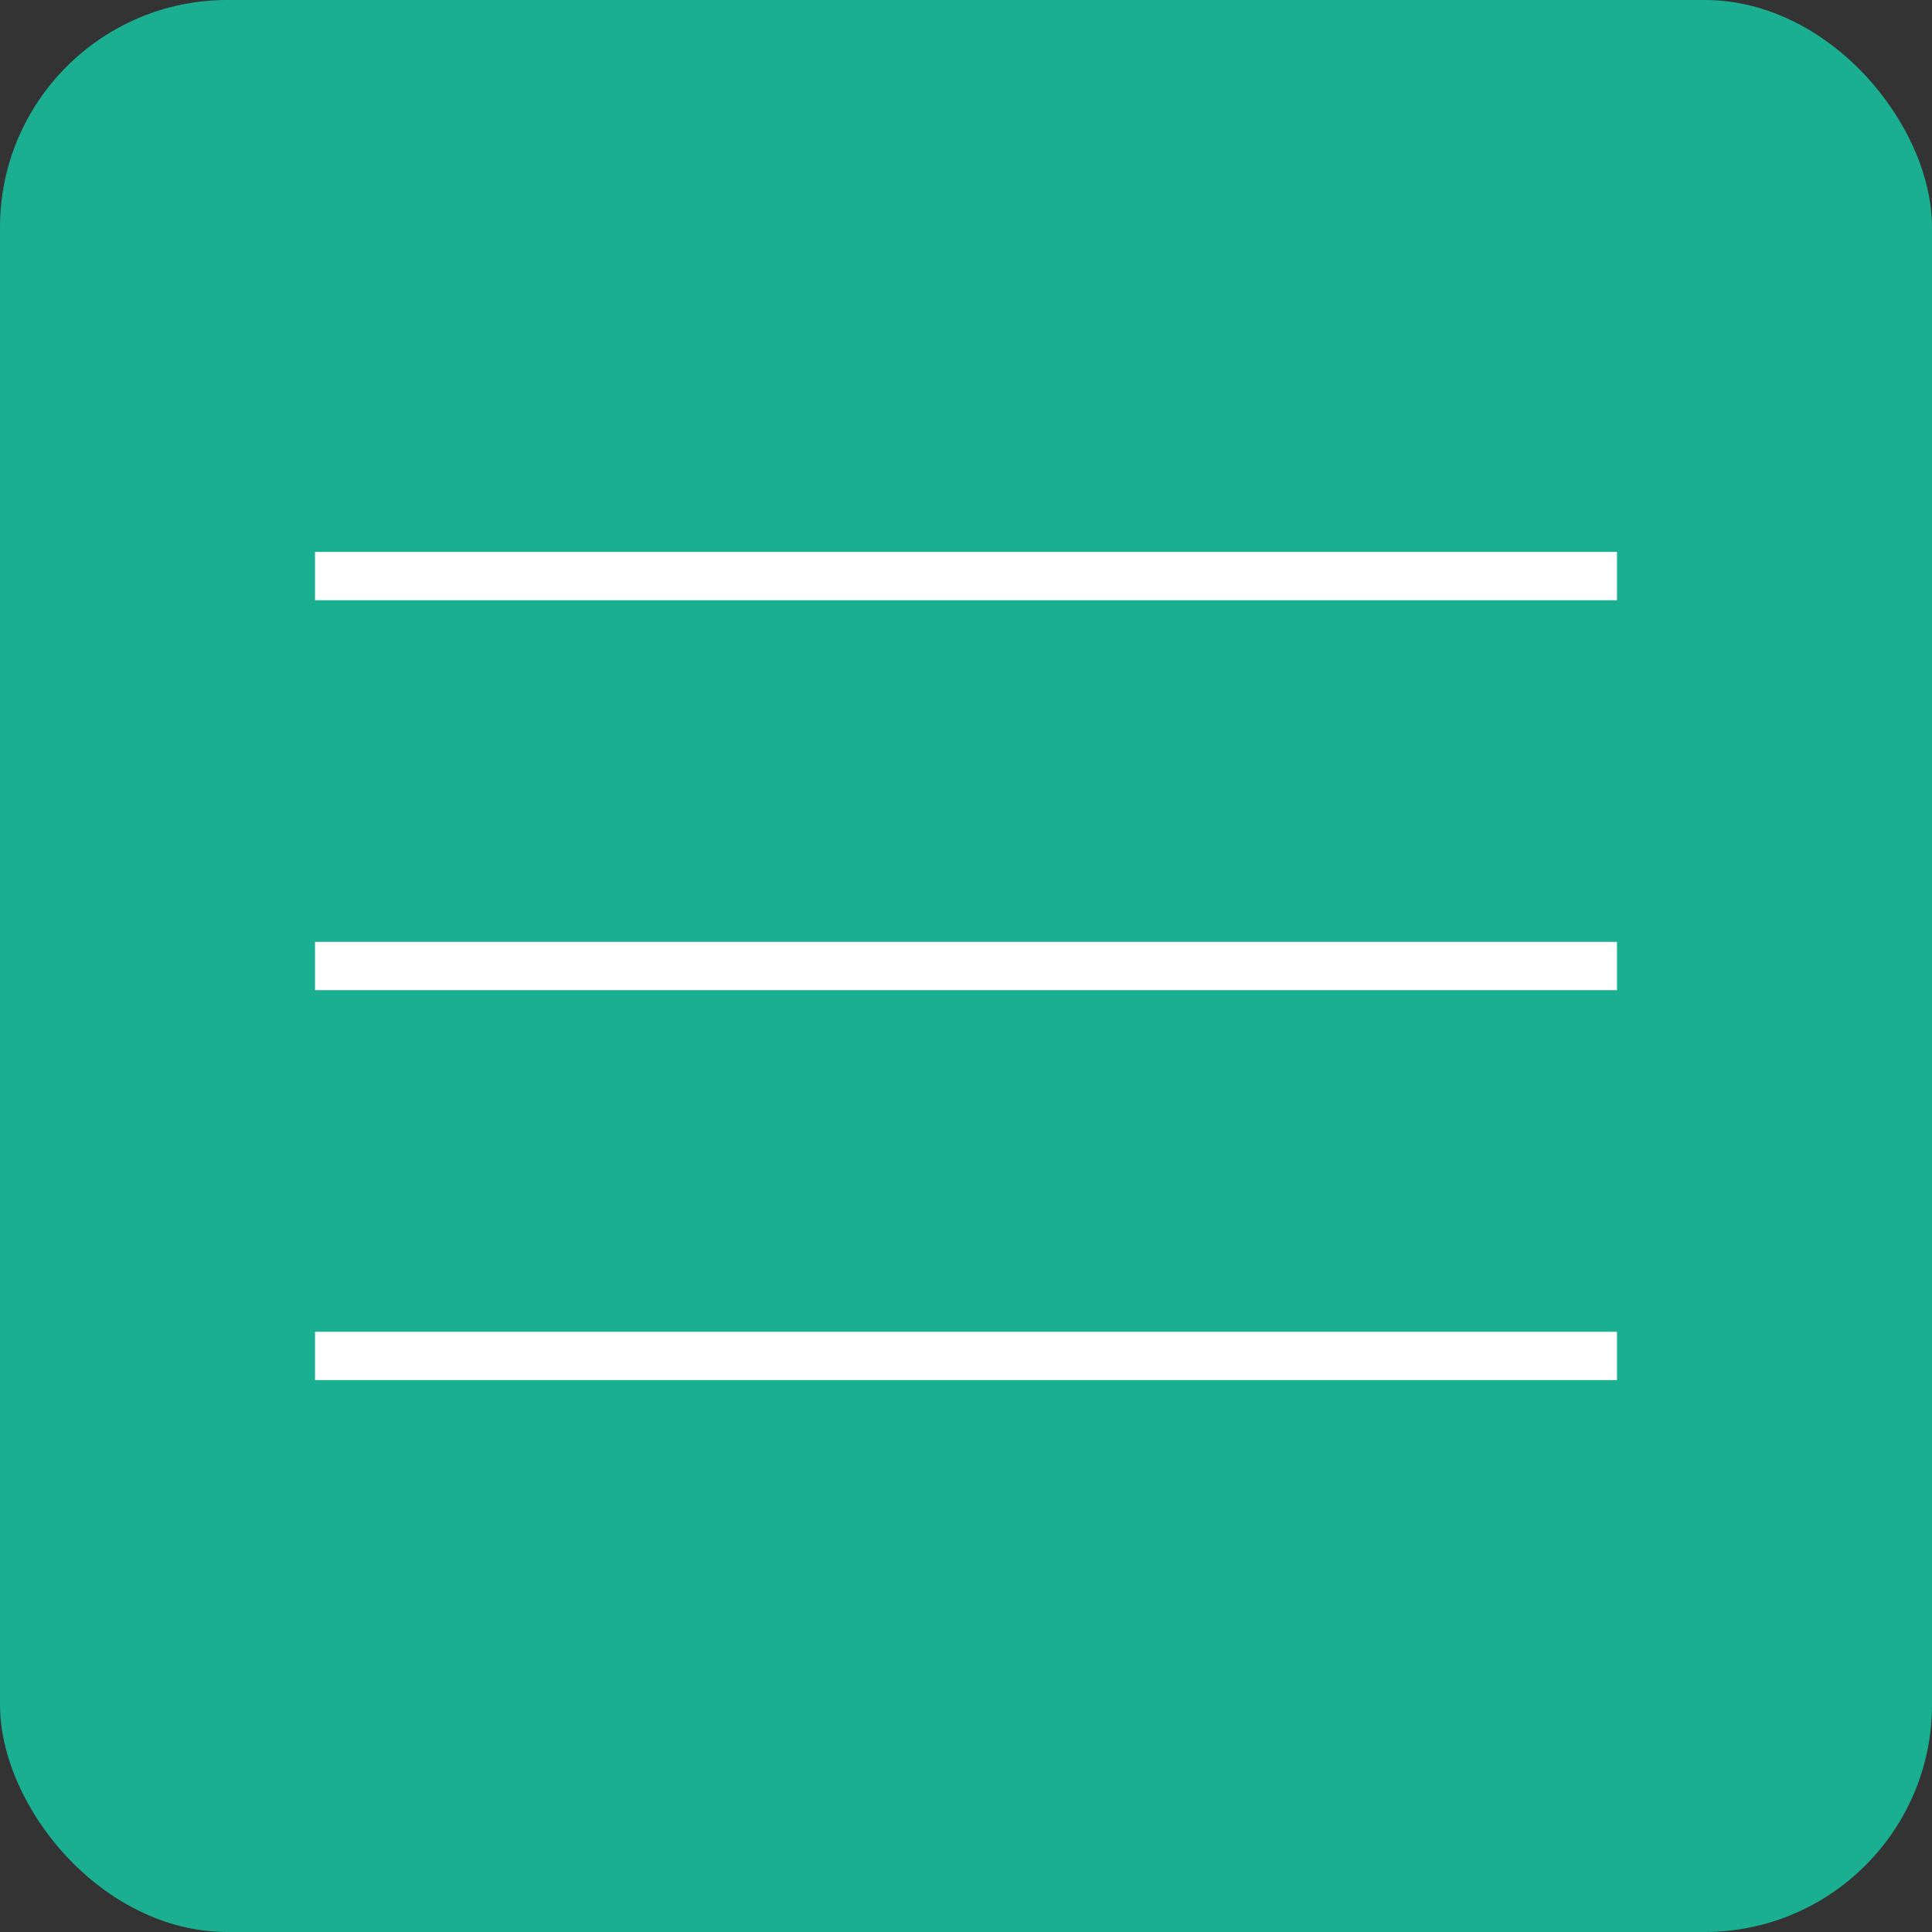 <?xml version="1.0" encoding="UTF-8"?><svg id="_レイヤー_2" xmlns="http://www.w3.org/2000/svg" viewBox="0 0 40 40"><rect x="0" y="0" width="40" height="40" fill="#333333" stroke="none"/><defs><style>.cls-1{fill:none;stroke:#fff;stroke-miterlimit:100;}.cls-2{fill:#1baf92;}</style></defs><g id="header"><rect class="cls-2" width="40" height="40" rx="4.708" ry="4.708"/><line class="cls-1" x1="6.522" y1="11.927" x2="33.478" y2="11.927"/><line class="cls-1" x1="6.522" y1="20" x2="33.478" y2="20"/><line class="cls-1" x1="6.522" y1="28.073" x2="33.478" y2="28.073"/></g></svg>